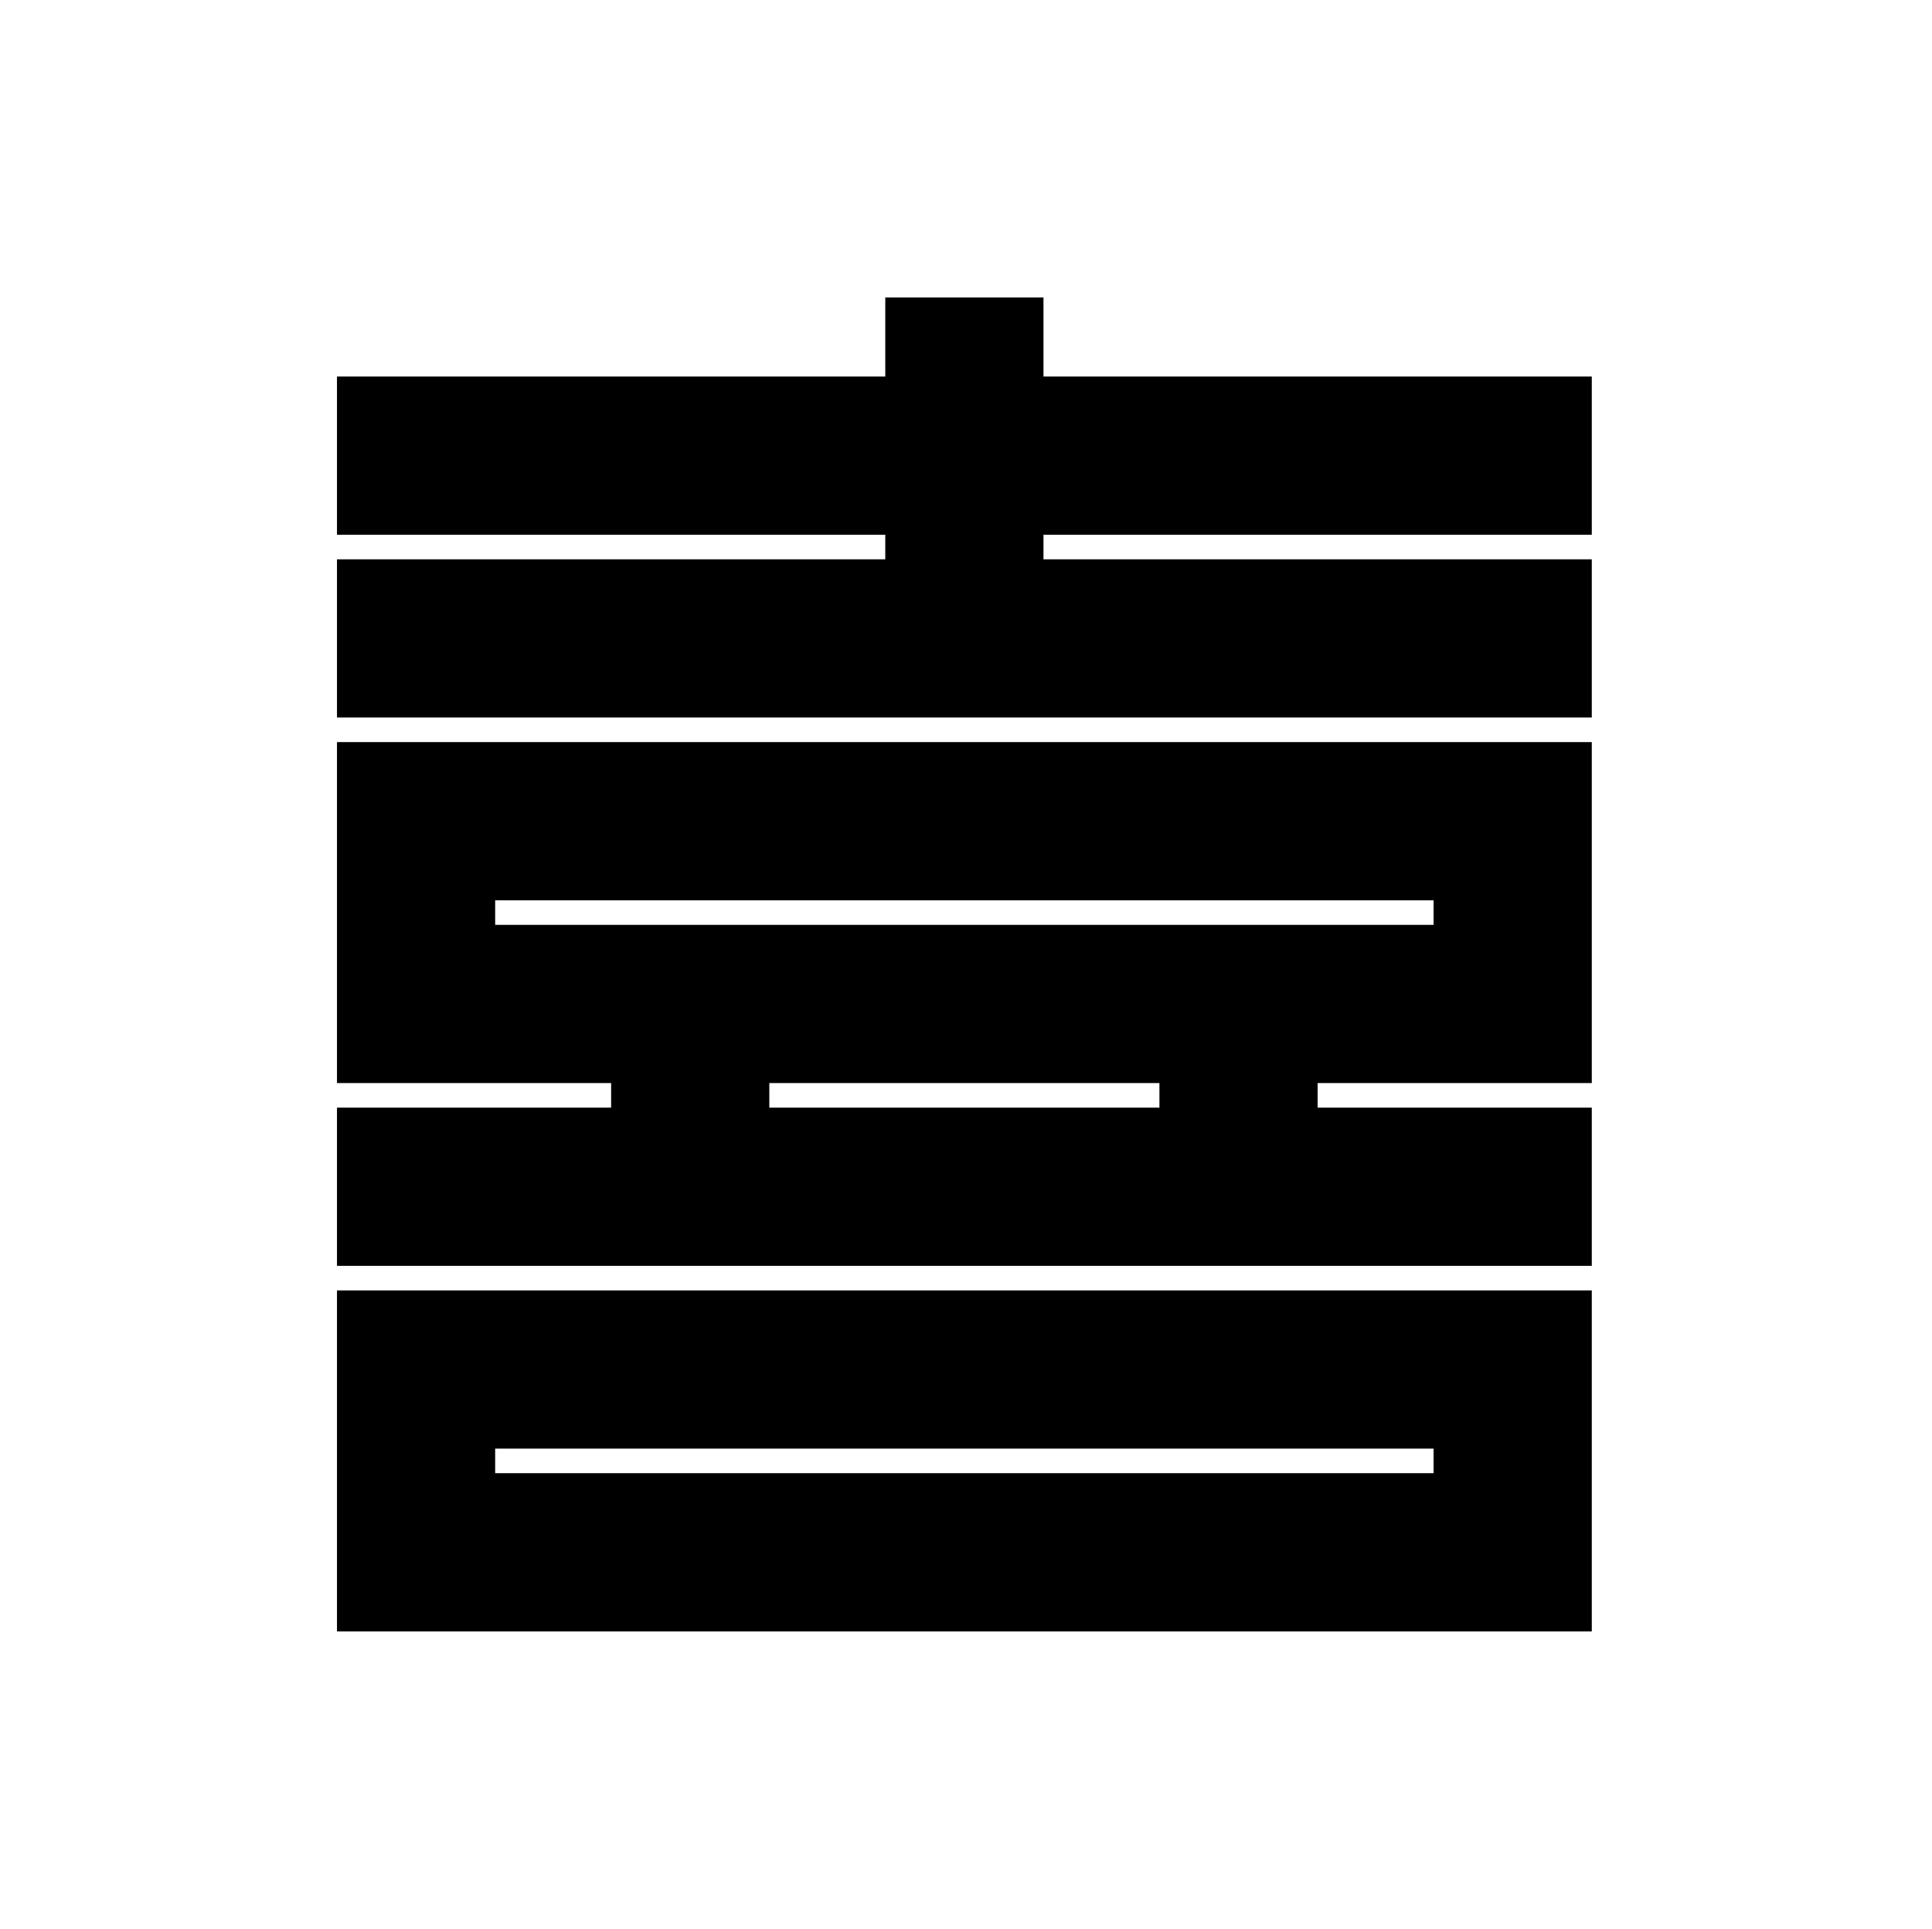 <?xml version="1.0" encoding="UTF-8" standalone="no"?>
<!-- Created with Inkscape (http://www.inkscape.org/) -->

<svg
   sodipodi:docname="Ki.svg"
   viewBox="0 0 795.035 793.701"
   height="793.701"
   width="795.035"
   id="svg7851"
   version="1.1"
   inkscape:version="1.2 (dc2aeda, 2022-05-15)"
   xmlns:inkscape="http://www.inkscape.org/namespaces/inkscape"
   xmlns:sodipodi="http://sodipodi.sourceforge.net/DTD/sodipodi-0.dtd"
   xmlns="http://www.w3.org/2000/svg"
   xmlns:svg="http://www.w3.org/2000/svg">
  <defs
     id="defs7855">
    <clipPath
       clipPathUnits="userSpaceOnUse"
       id="clipPath8200">
      <path
         d="M -538.222,577.948 H 58.054 V -17.328 H -538.222 Z"
         id="path8202"
         style="stroke-width:1" />
    </clipPath>
    <clipPath
       clipPathUnits="userSpaceOnUse"
       id="clipPath8204">
      <path
         d="M -584.194,578.938 H 12.082 V -16.338 H -584.194 Z"
         id="path8206"
         style="stroke-width:1" />
    </clipPath>
    <clipPath
       clipPathUnits="userSpaceOnUse"
       id="clipPath8208">
      <path
         d="M -586.545,579.503 H 9.731 V -15.773 H -586.545 Z"
         id="path8210"
         style="stroke-width:1" />
    </clipPath>
    <clipPath
       clipPathUnits="userSpaceOnUse"
       id="clipPath8212">
      <path
         d="M -556.401,578.014 H 39.875 V -17.262 H -556.401 Z"
         id="path8214"
         style="stroke-width:1" />
    </clipPath>
    <clipPath
       clipPathUnits="userSpaceOnUse"
       id="clipPath8216">
      <path
         d="M -550.264,577.325 H 46.012 V -17.951 H -550.264 Z"
         id="path8218"
         style="stroke-width:1" />
    </clipPath>
    <clipPath
       clipPathUnits="userSpaceOnUse"
       id="clipPath8220">
      <path
         d="M -568.227,575.819 H 28.049 V -19.457 H -568.227 Z"
         id="path8222"
         style="stroke-width:1" />
    </clipPath>
    <clipPath
       clipPathUnits="userSpaceOnUse"
       id="clipPath8224">
      <path
         d="M -557.495,577.85 H 38.781 V -17.426 H -557.495 Z"
         id="path8226"
         style="stroke-width:1" />
    </clipPath>
    <clipPath
       clipPathUnits="userSpaceOnUse"
       id="clipPath8228">
      <path
         d="M -576.369,585.588 H 19.907 V -9.688 H -576.369 Z"
         id="path8230"
         style="stroke-width:1" />
    </clipPath>
    <clipPath
       clipPathUnits="userSpaceOnUse"
       id="clipPath8232">
      <path
         d="M -574.546,585.852 H 21.73 V -9.424 H -574.546 Z"
         id="path8234"
         style="stroke-width:1" />
    </clipPath>
    <clipPath
       clipPathUnits="userSpaceOnUse"
       id="clipPath8236">
      <path
         d="M -572.817,586.135 H 23.459 V -9.141 H -572.817 Z"
         id="path8238"
         style="stroke-width:1" />
    </clipPath>
    <clipPath
       clipPathUnits="userSpaceOnUse"
       id="clipPath8240">
      <path
         d="M -567.775,585.852 H 28.501 V -9.424 H -567.775 Z"
         id="path8242"
         style="stroke-width:1" />
    </clipPath>
    <clipPath
       clipPathUnits="userSpaceOnUse"
       id="clipPath8244">
      <path
         d="M -564.573,585.848 H 31.703 V -9.428 H -564.573 Z"
         id="path8246"
         style="stroke-width:1" />
    </clipPath>
    <clipPath
       clipPathUnits="userSpaceOnUse"
       id="clipPath8248">
      <path
         d="M -561.413,585.852 H 34.863 V -9.424 H -561.413 Z"
         id="path8250"
         style="stroke-width:1" />
    </clipPath>
    <clipPath
       clipPathUnits="userSpaceOnUse"
       id="clipPath8252">
      <path
         d="M -557.064,585.848 H 39.212 V -9.428 H -557.064 Z"
         id="path8254"
         style="stroke-width:1" />
    </clipPath>
    <clipPath
       clipPathUnits="userSpaceOnUse"
       id="clipPath8256">
      <path
         d="M -553.898,585.848 H 42.379 V -9.428 H -553.898 Z"
         id="path8258"
         style="stroke-width:1" />
    </clipPath>
    <clipPath
       clipPathUnits="userSpaceOnUse"
       id="clipPath8260">
      <path
         d="M -548.983,585.852 H 47.293 V -9.424 H -548.983 Z"
         id="path8262"
         style="stroke-width:1" />
    </clipPath>
    <clipPath
       clipPathUnits="userSpaceOnUse"
       id="clipPath8264">
      <path
         d="M -545.417,584.573 H 50.859 V -10.703 H -545.417 Z"
         id="path8266"
         style="stroke-width:1" />
    </clipPath>
    <clipPath
       clipPathUnits="userSpaceOnUse"
       id="clipPath8268">
      <path
         d="M -542.933,584.573 H 53.343 V -10.703 H -542.933 Z"
         id="path8270"
         style="stroke-width:1" />
    </clipPath>
    <clipPath
       clipPathUnits="userSpaceOnUse"
       id="clipPath8272">
      <path
         d="M -540.821,585.848 H 55.455 V -9.428 H -540.821 Z"
         id="path8274"
         style="stroke-width:1" />
    </clipPath>
    <clipPath
       clipPathUnits="userSpaceOnUse"
       id="clipPath8276">
      <path
         d="M -536.698,584.573 H 59.578 V -10.703 H -536.698 Z"
         id="path8278"
         style="stroke-width:1" />
    </clipPath>
    <clipPath
       clipPathUnits="userSpaceOnUse"
       id="clipPath8280">
      <path
         d="M -528.09,575.381 H 68.186 V -19.895 H -528.09 Z"
         id="path8282"
         style="stroke-width:1" />
    </clipPath>
    <clipPath
       clipPathUnits="userSpaceOnUse"
       id="clipPath8284">
      <path
         d="M -531.192,581.588 H 65.084 V -13.688 H -531.192 Z"
         id="path8286"
         style="stroke-width:1" />
    </clipPath>
    <clipPath
       clipPathUnits="userSpaceOnUse"
       id="clipPath8402">
      <path
         d="m -491.274,165.029 h 596.276 v -595.276 h -596.276 z"
         id="path8404"
         style="stroke-width:1" />
    </clipPath>
  </defs>
  <sodipodi:namedview
     id="namedview7853"
     pagecolor="#ffffff"
     bordercolor="#000000"
     borderopacity="0.25"
     inkscape:showpageshadow="2"
     inkscape:pageopacity="0.0"
     inkscape:pagecheckerboard="0"
     inkscape:deskcolor="#d1d1d1"
     showgrid="false"
     inkscape:zoom="0.29734106"
     inkscape:cx="-215.24105"
     inkscape:cy="396.85068"
     inkscape:window-width="1419"
     inkscape:window-height="456"
     inkscape:window-x="0"
     inkscape:window-y="25"
     inkscape:window-maximized="0"
     inkscape:current-layer="svg7851">
    <inkscape:page
       x="0"
       y="0"
       id="page7857"
       width="795.035"
       height="793.701" />
  </sodipodi:namedview>
  <path
     d="M 655.033 220.039 L 655.033 154.944 L 429.398 154.944 L 429.398 122.397 L 364.3 122.397 L 364.3 154.944 L 138.672 154.944 L 138.672 220.039 L 364.3 220.039 L 364.3 230.154 L 138.672 230.154 L 138.672 295.249 L 655.033 295.249 L 655.033 230.154 L 429.398 230.154 L 429.398 220.039 Z M 203.767 370.457 L 589.93 370.457 L 589.93 380.572 L 203.767 380.572 Z M 477.116 455.784 L 316.583 455.784 L 316.583 445.669 L 477.116 445.669 Z M 138.672 445.669 L 251.486 445.669 L 251.486 455.784 L 138.672 455.784 L 138.672 520.88 L 655.033 520.88 L 655.033 455.784 L 542.212 455.784 L 542.212 445.669 L 655.033 445.669 L 655.033 305.364 L 138.672 305.364 Z M 203.767 596.089 L 589.93 596.089 L 589.93 606.203 L 203.767 606.203 Z M 138.672 671.307 L 655.033 671.307 L 655.033 530.993 L 138.672 530.993 Z"
     style="fill:#000000;fill-opacity:1;fill-rule:nonzero;stroke:none"
     id="path7971" />
</svg>
